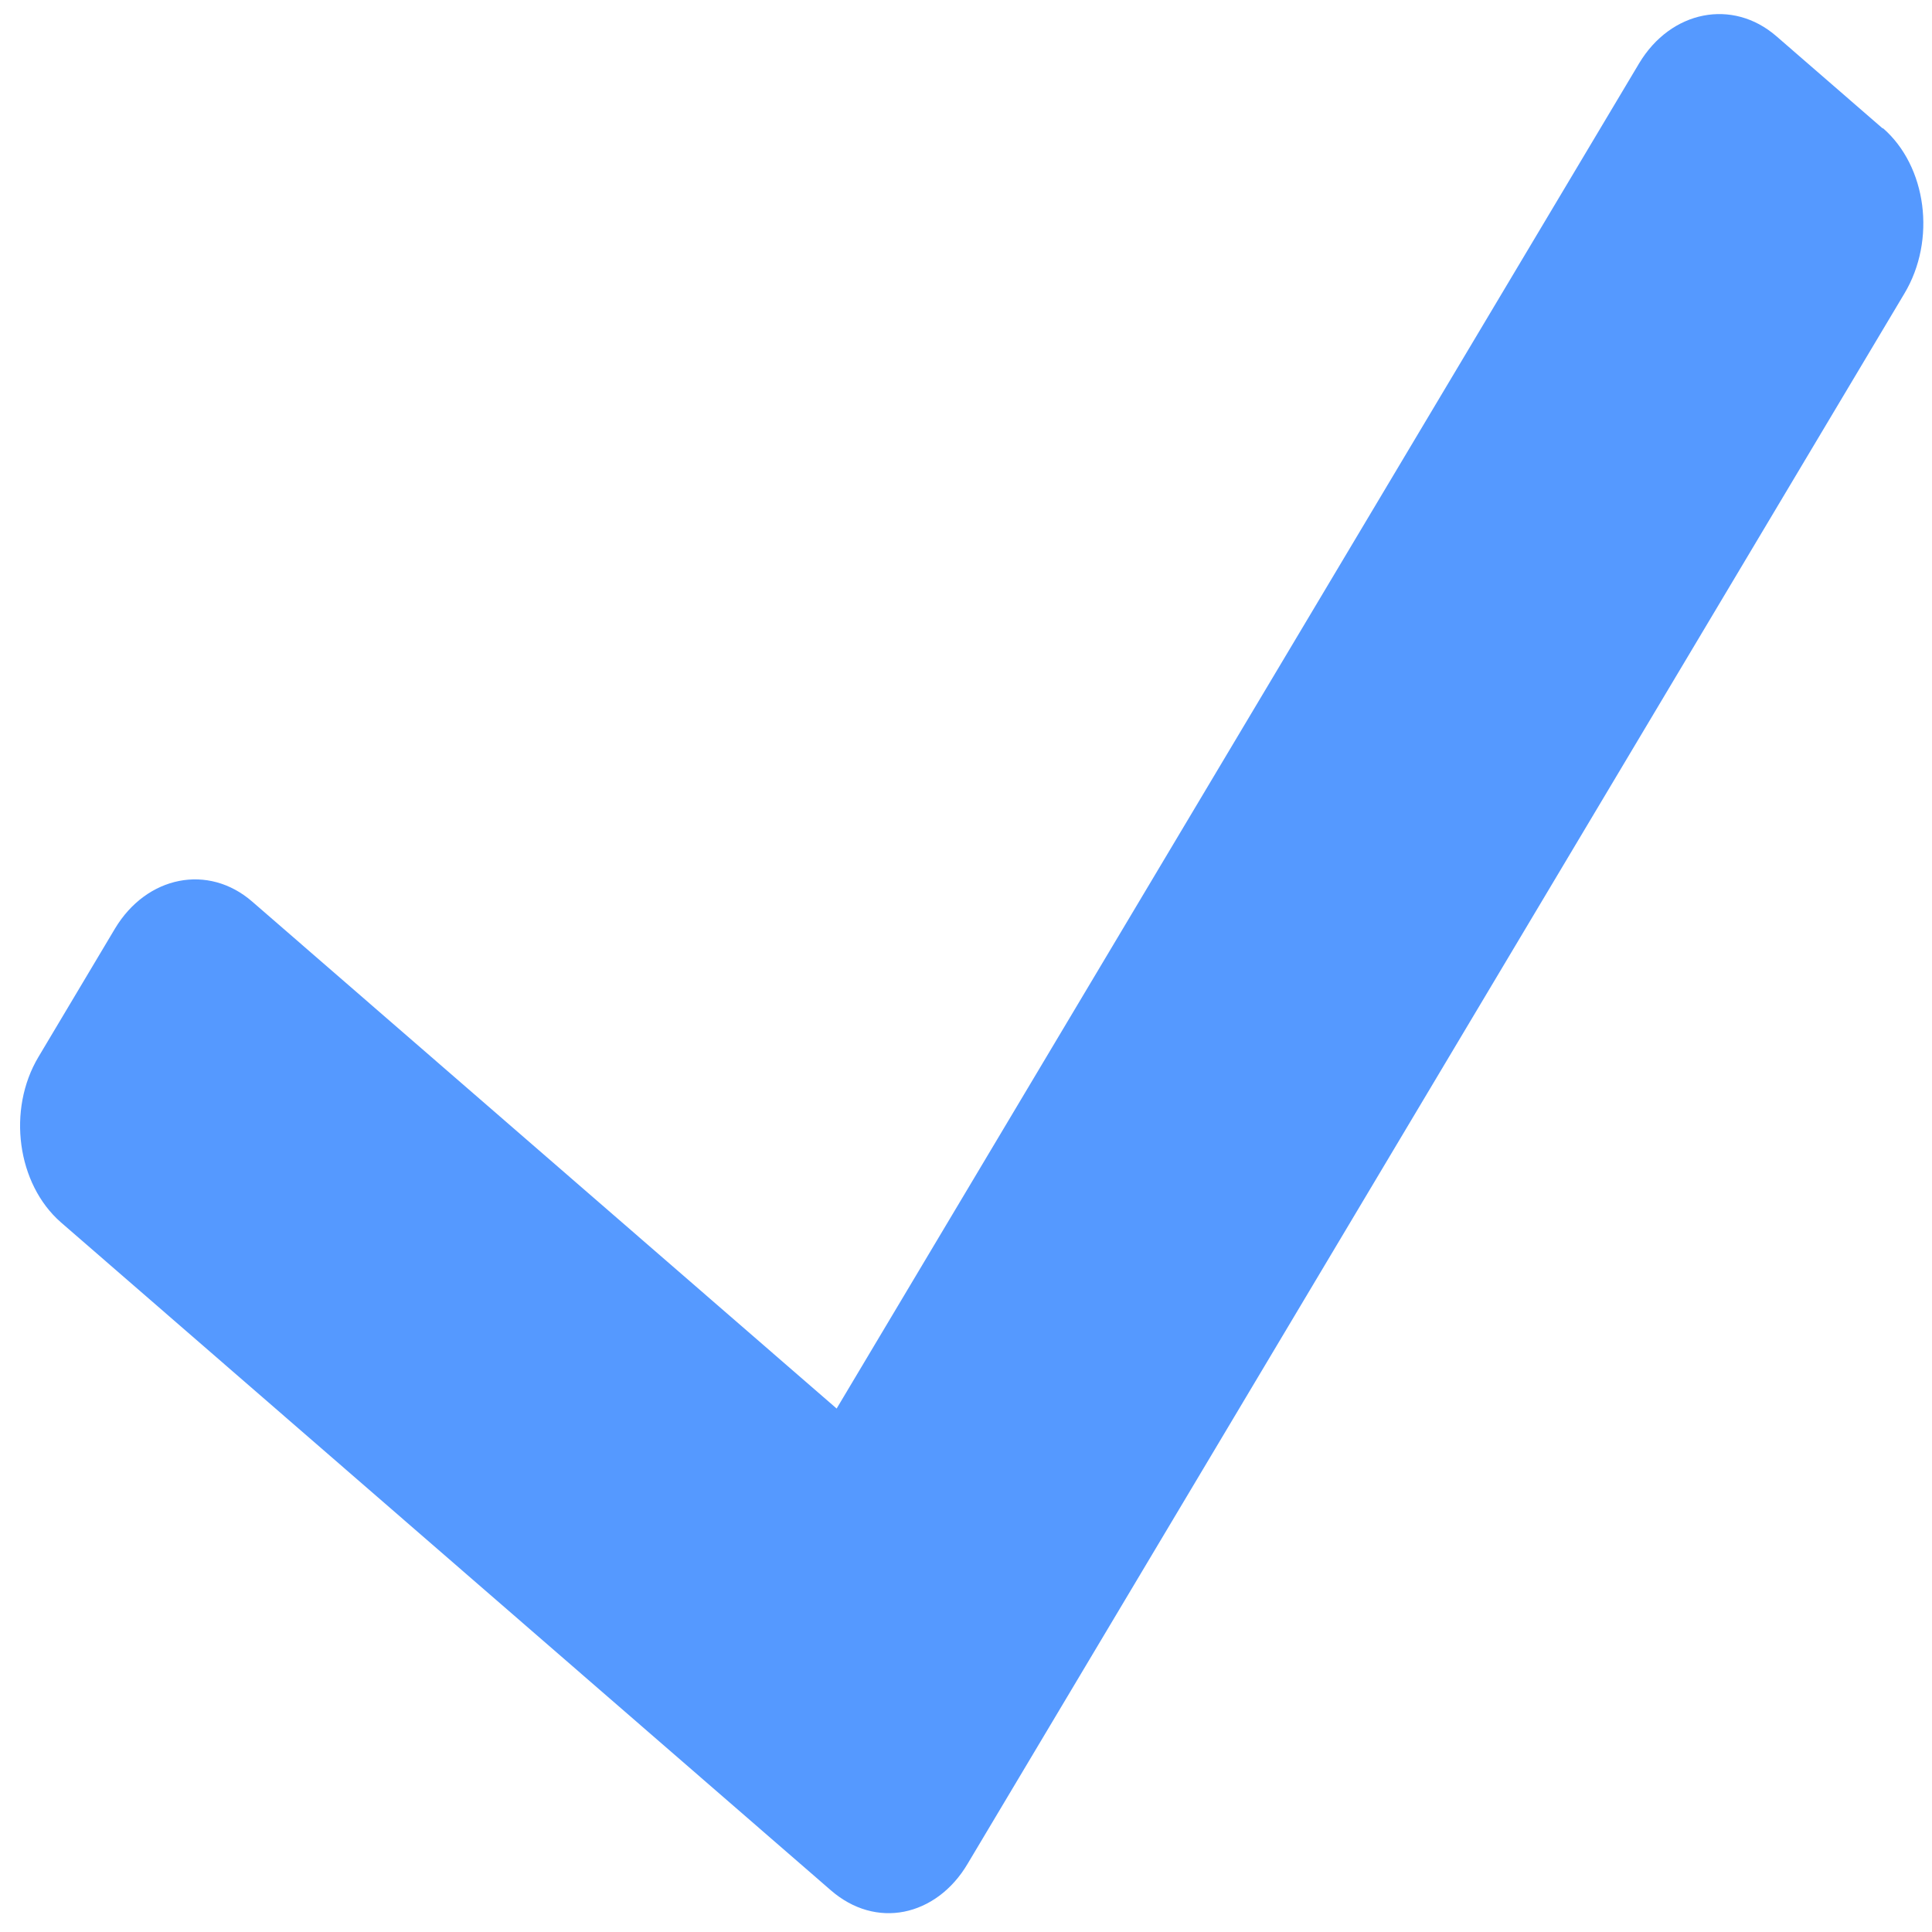 <?xml version="1.0" encoding="UTF-8" standalone="no"?>
<svg
   xmlns:dc="http://purl.org/dc/elements/1.1/"
   xmlns:cc="http://creativecommons.org/ns#"
   xmlns:rdf="http://www.w3.org/1999/02/22-rdf-syntax-ns#"
   xmlns:svg="http://www.w3.org/2000/svg"
   xmlns="http://www.w3.org/2000/svg"
   xmlns:sodipodi="http://sodipodi.sourceforge.net/DTD/sodipodi-0.dtd"
   xmlns:inkscape="http://www.inkscape.org/namespaces/inkscape"
   viewBox="0 0 48 48"
   id="svg2"
   version="1.1"
   inkscape:version="0.91 r13725"
   sodipodi:docname="zanshin.svg">
  <sodipodi:namedview
     pagecolor="#ffffff"
     bordercolor="#666666"
     borderopacity="1"
     objecttolerance="10"
     gridtolerance="10"
     guidetolerance="10"
     inkscape:pageopacity="0"
     inkscape:pageshadow="2"
     inkscape:window-width="1280"
     inkscape:window-height="694"
     id="namedview24"
     showgrid="false"
     inkscape:zoom="4.9166667"
     inkscape:cx="-6.4067797"
     inkscape:cy="24"
     inkscape:window-x="0"
     inkscape:window-y="0"
     inkscape:window-maximized="1"
     inkscape:current-layer="svg2" />
  <defs
     id="defs4">
    <linearGradient
       id="0"
       x1="-1092.91"
       y1="203.1"
       x2="-1060.26"
       y2="104.85"
       gradientUnits="userSpaceOnUse"
       gradientTransform="matrix(0.355,0,0,0.351,388.949,-29.943)">
      <stop
         stop-color="#1584d8"
         id="stop7" />
      <stop
         offset="1"
         stop-color="#1cb2ff"
         id="stop9" />
    </linearGradient>
    <linearGradient
       id="1"
       x1="-989.67"
       y1="433.28"
       x2="-1003.64"
       y2="317.35"
       gradientUnits="userSpaceOnUse"
       gradientTransform="matrix(0.356,0,0,0.351,377.408,-105.019)">
      <stop
         stop-color="#e7f0f4"
         id="stop12" />
      <stop
         offset="1"
         stop-color="#f4faff"
         id="stop14" />
    </linearGradient>
  </defs>
  <path
     style="fill:#5599ff"
     inkscape:connector-curvature="0"
     id="path22"
     d="M 46.777,3.193 44.134,0.9 C 43.046,-0.044 41.515,0.257 40.725,1.571 L 20.786,34.995 6.265,22.399 C 5.177,21.454 3.647,21.755 2.857,23.07 l -1.901,3.188 C 0.172,27.57 0.422,29.415 1.512,30.368 L 20.649,46.97 c 0.55,0.475 1.196,0.646 1.812,0.525 0.616,-0.122 1.193,-0.533 1.581,-1.193 L 47.311,7.298 C 48.115,5.961 47.868,4.127 46.779,3.182" />
</svg>
